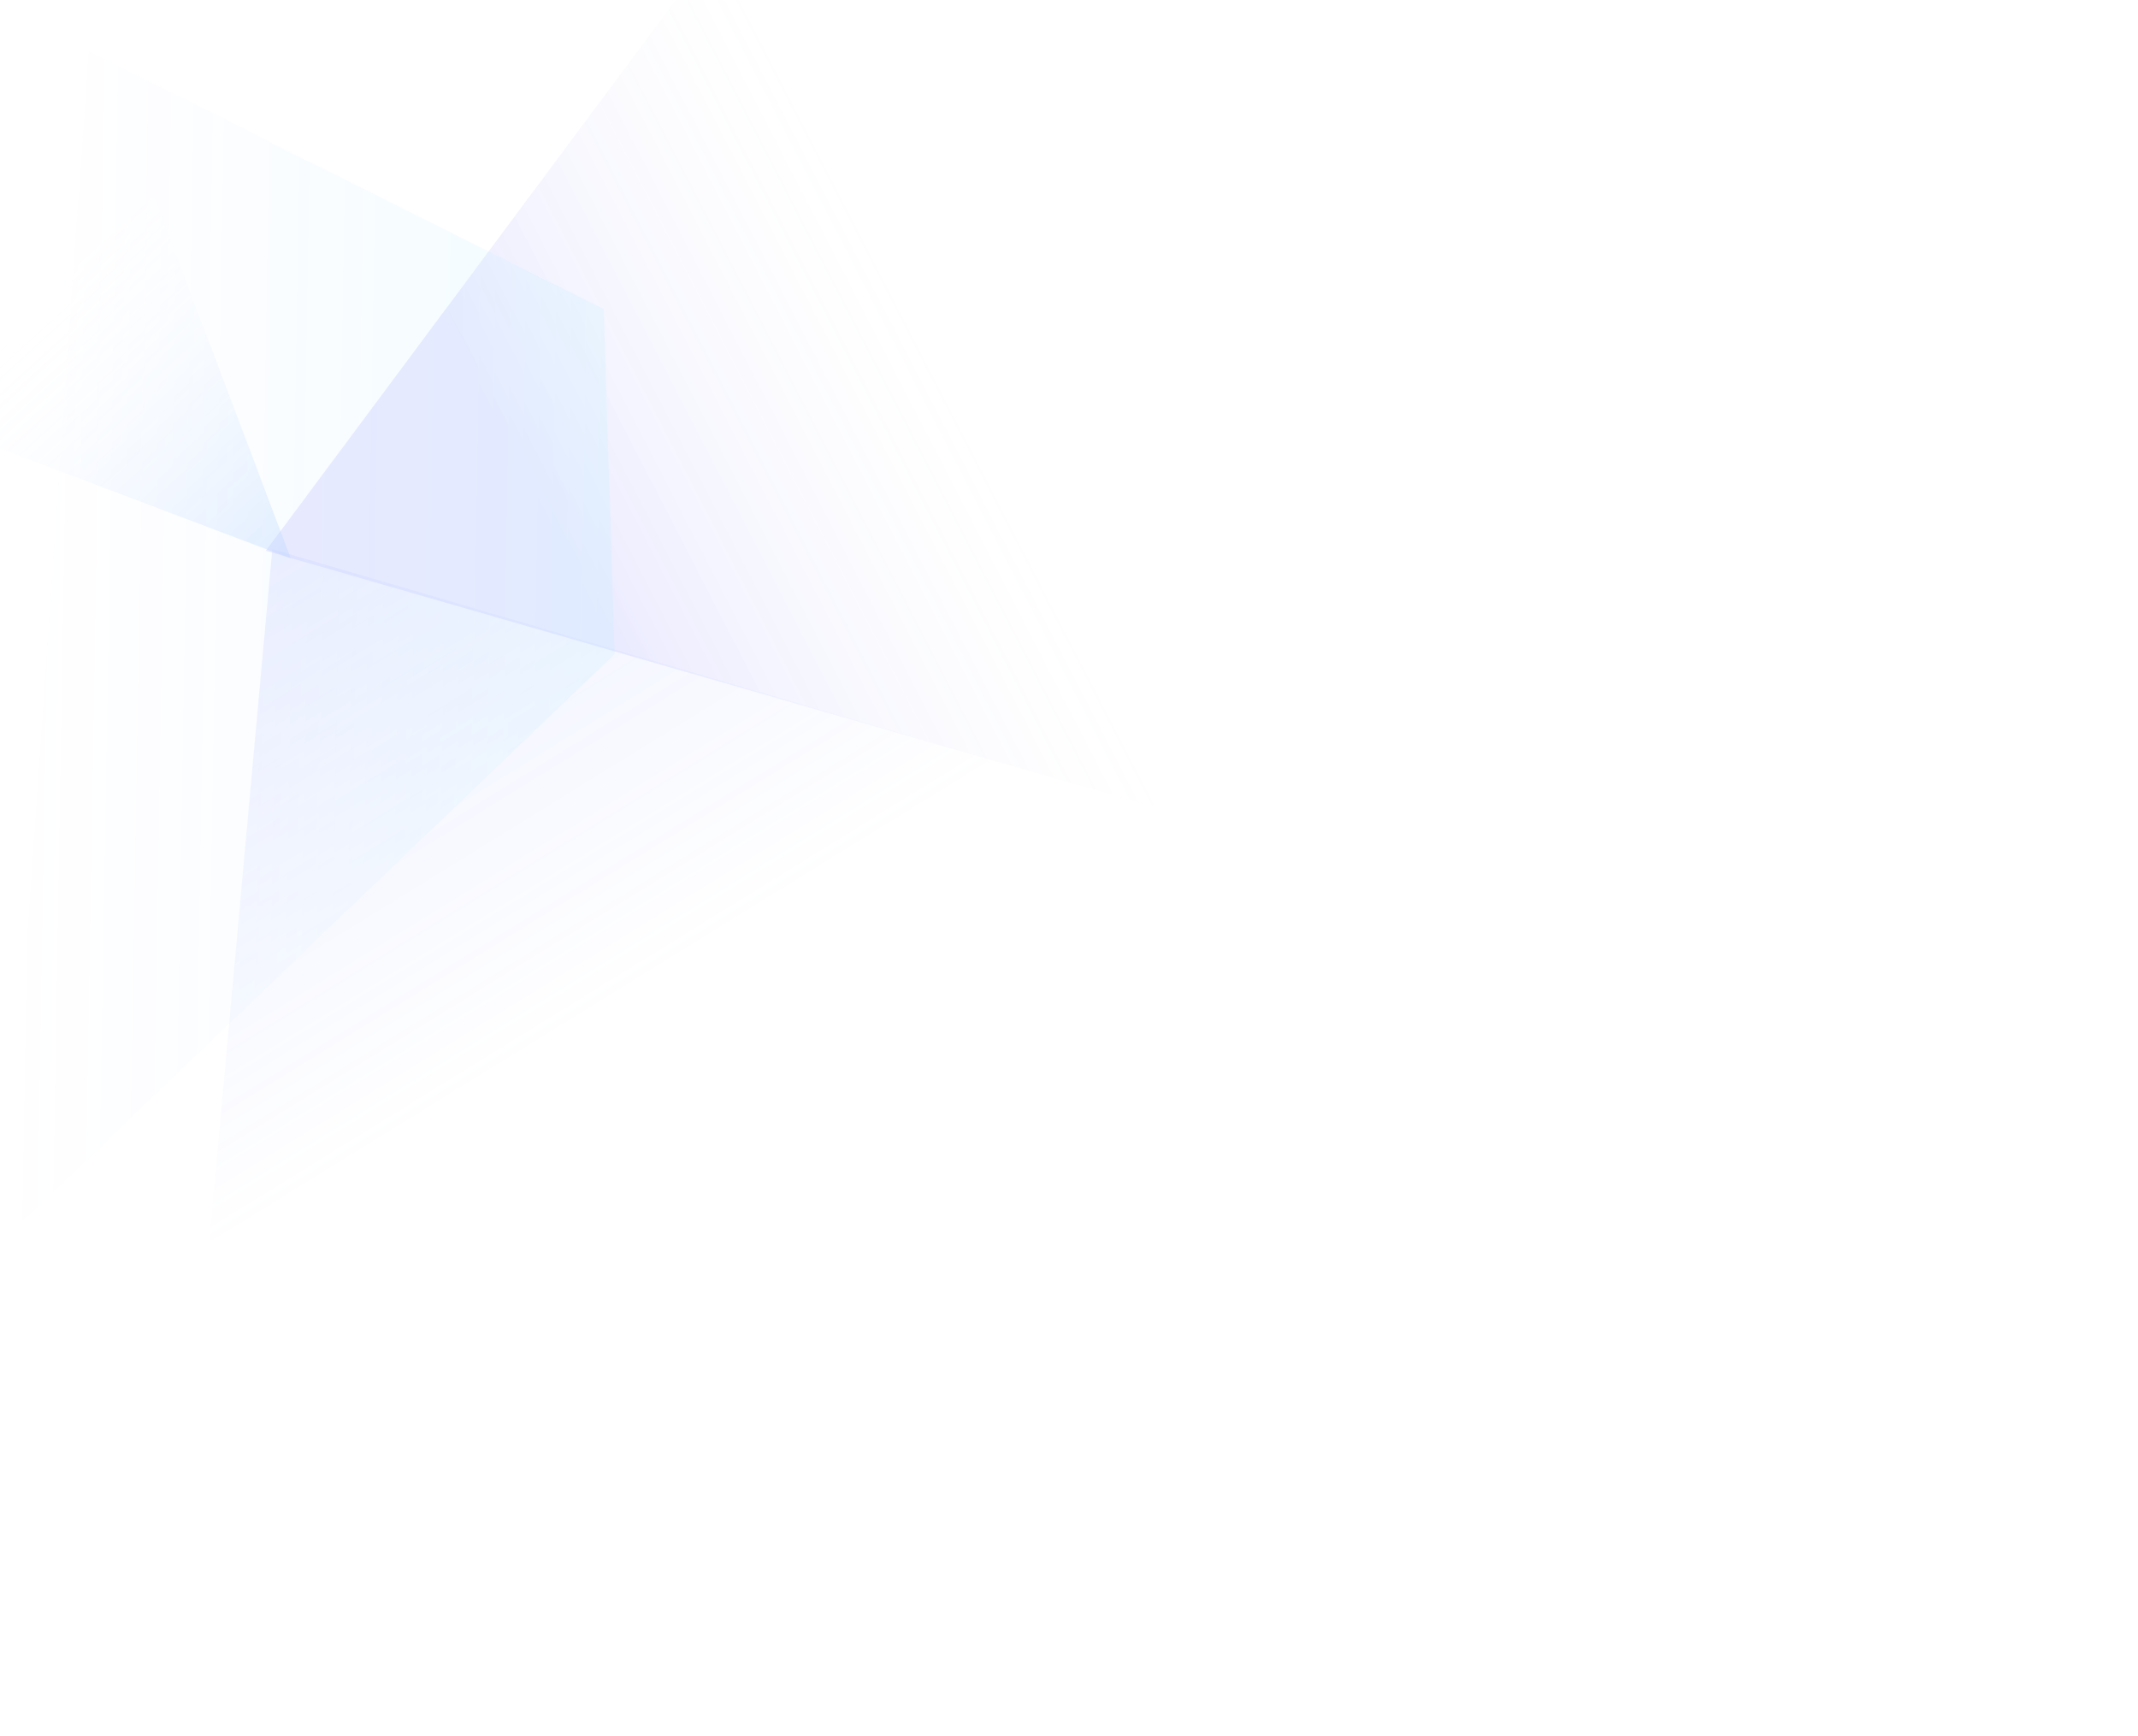 <svg width="1440" height="1169" viewBox="0 0 1440 1169" fill="none" xmlns="http://www.w3.org/2000/svg">
	<g opacity="0.4">
		<path d="M179 371L480.207 -33.688L1484.72 -45.515L1506.41 753.782L179 371Z" fill="url(#paint0_linear)"/>
		<path d="M195.874 376.126L-116.291 258.168L77.916 63.96L195.874 376.126Z" fill="url(#paint1_linear)" fill-opacity="0.4"/>
		<path d="M4.12 833.506L59.633 34.455L406.632 208.156L414.017 440.517L4.12 833.506Z" fill="url(#paint2_linear)"/>
		<path d="M829.903 559.302L129.105 966.861L183.401 369.869L829.903 559.302Z" fill="url(#paint3_linear)" fill-opacity="0.7"/>
	</g>
	<defs>
		<linearGradient id="paint0_linear" x1="372.523" y1="361.833" x2="624.452" y2="231.82" gradientUnits="userSpaceOnUse">
			<stop stop-color="#3939FF" stop-opacity="0.26"/>
			<stop offset="1" stop-color="#C9CFE2" stop-opacity="0"/>
		</linearGradient>
		<linearGradient id="paint1_linear" x1="196.084" y1="375.916" x2="31.955" y2="195.54" gradientUnits="userSpaceOnUse">
			<stop stop-color="#418DFF" stop-opacity="0.92"/>
			<stop offset="1" stop-color="white" stop-opacity="0"/>
		</linearGradient>
		<linearGradient id="paint2_linear" x1="427.597" y1="293.408" x2="8.656" y2="286.364" gradientUnits="userSpaceOnUse">
			<stop stop-color="#16D5FF" stop-opacity="0.16"/>
			<stop offset="1" stop-color="#8096FF" stop-opacity="0"/>
		</linearGradient>
		<linearGradient id="paint3_linear" x1="150.67" y1="402.845" x2="345.134" y2="717.725" gradientUnits="userSpaceOnUse">
			<stop stop-color="#8096FF" stop-opacity="0.51"/>
			<stop offset="1" stop-color="#8096FF" stop-opacity="0"/>
		</linearGradient>
	</defs>
</svg>
